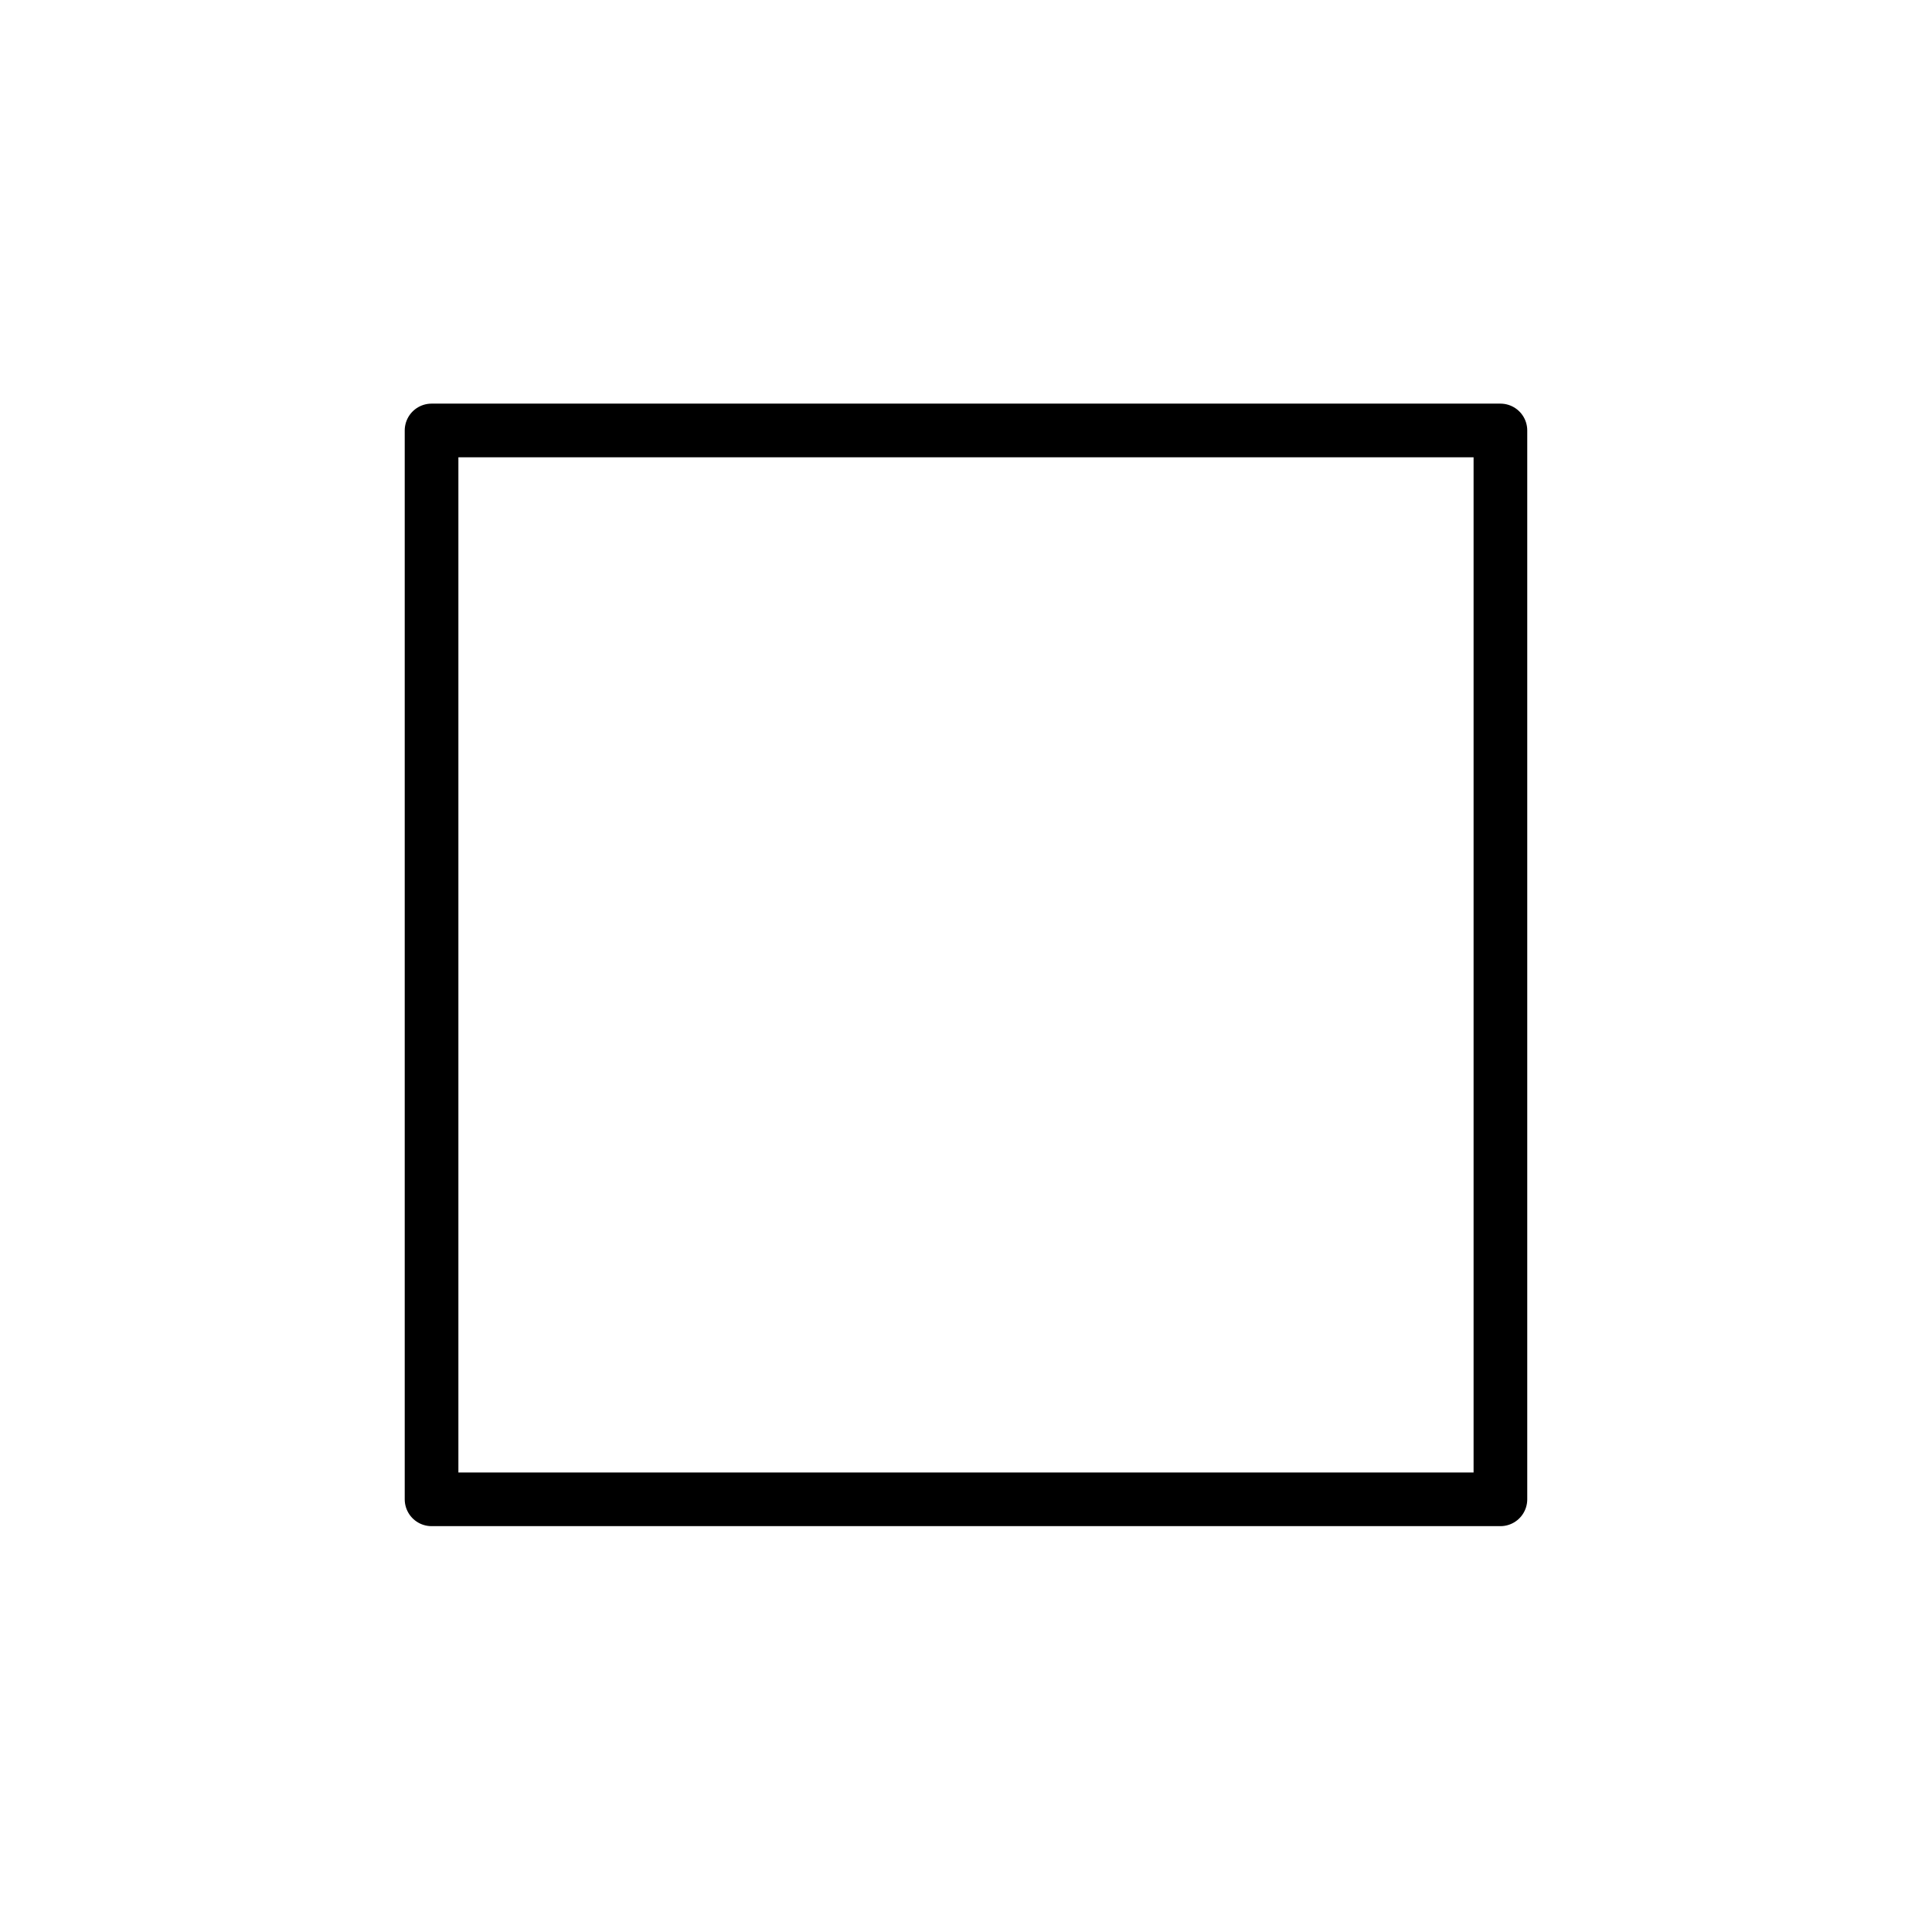 <svg xmlns="http://www.w3.org/2000/svg" id="emoji" viewBox="0 0 72 72"><g id="line"><rect id="mittleres_schwarzes_quadrat_line_1" width="39.833" height="39.833" x="16.083" y="16.042" fill="none" stroke="#000" stroke-linecap="round" stroke-linejoin="round" stroke-width="2"/></g></svg>